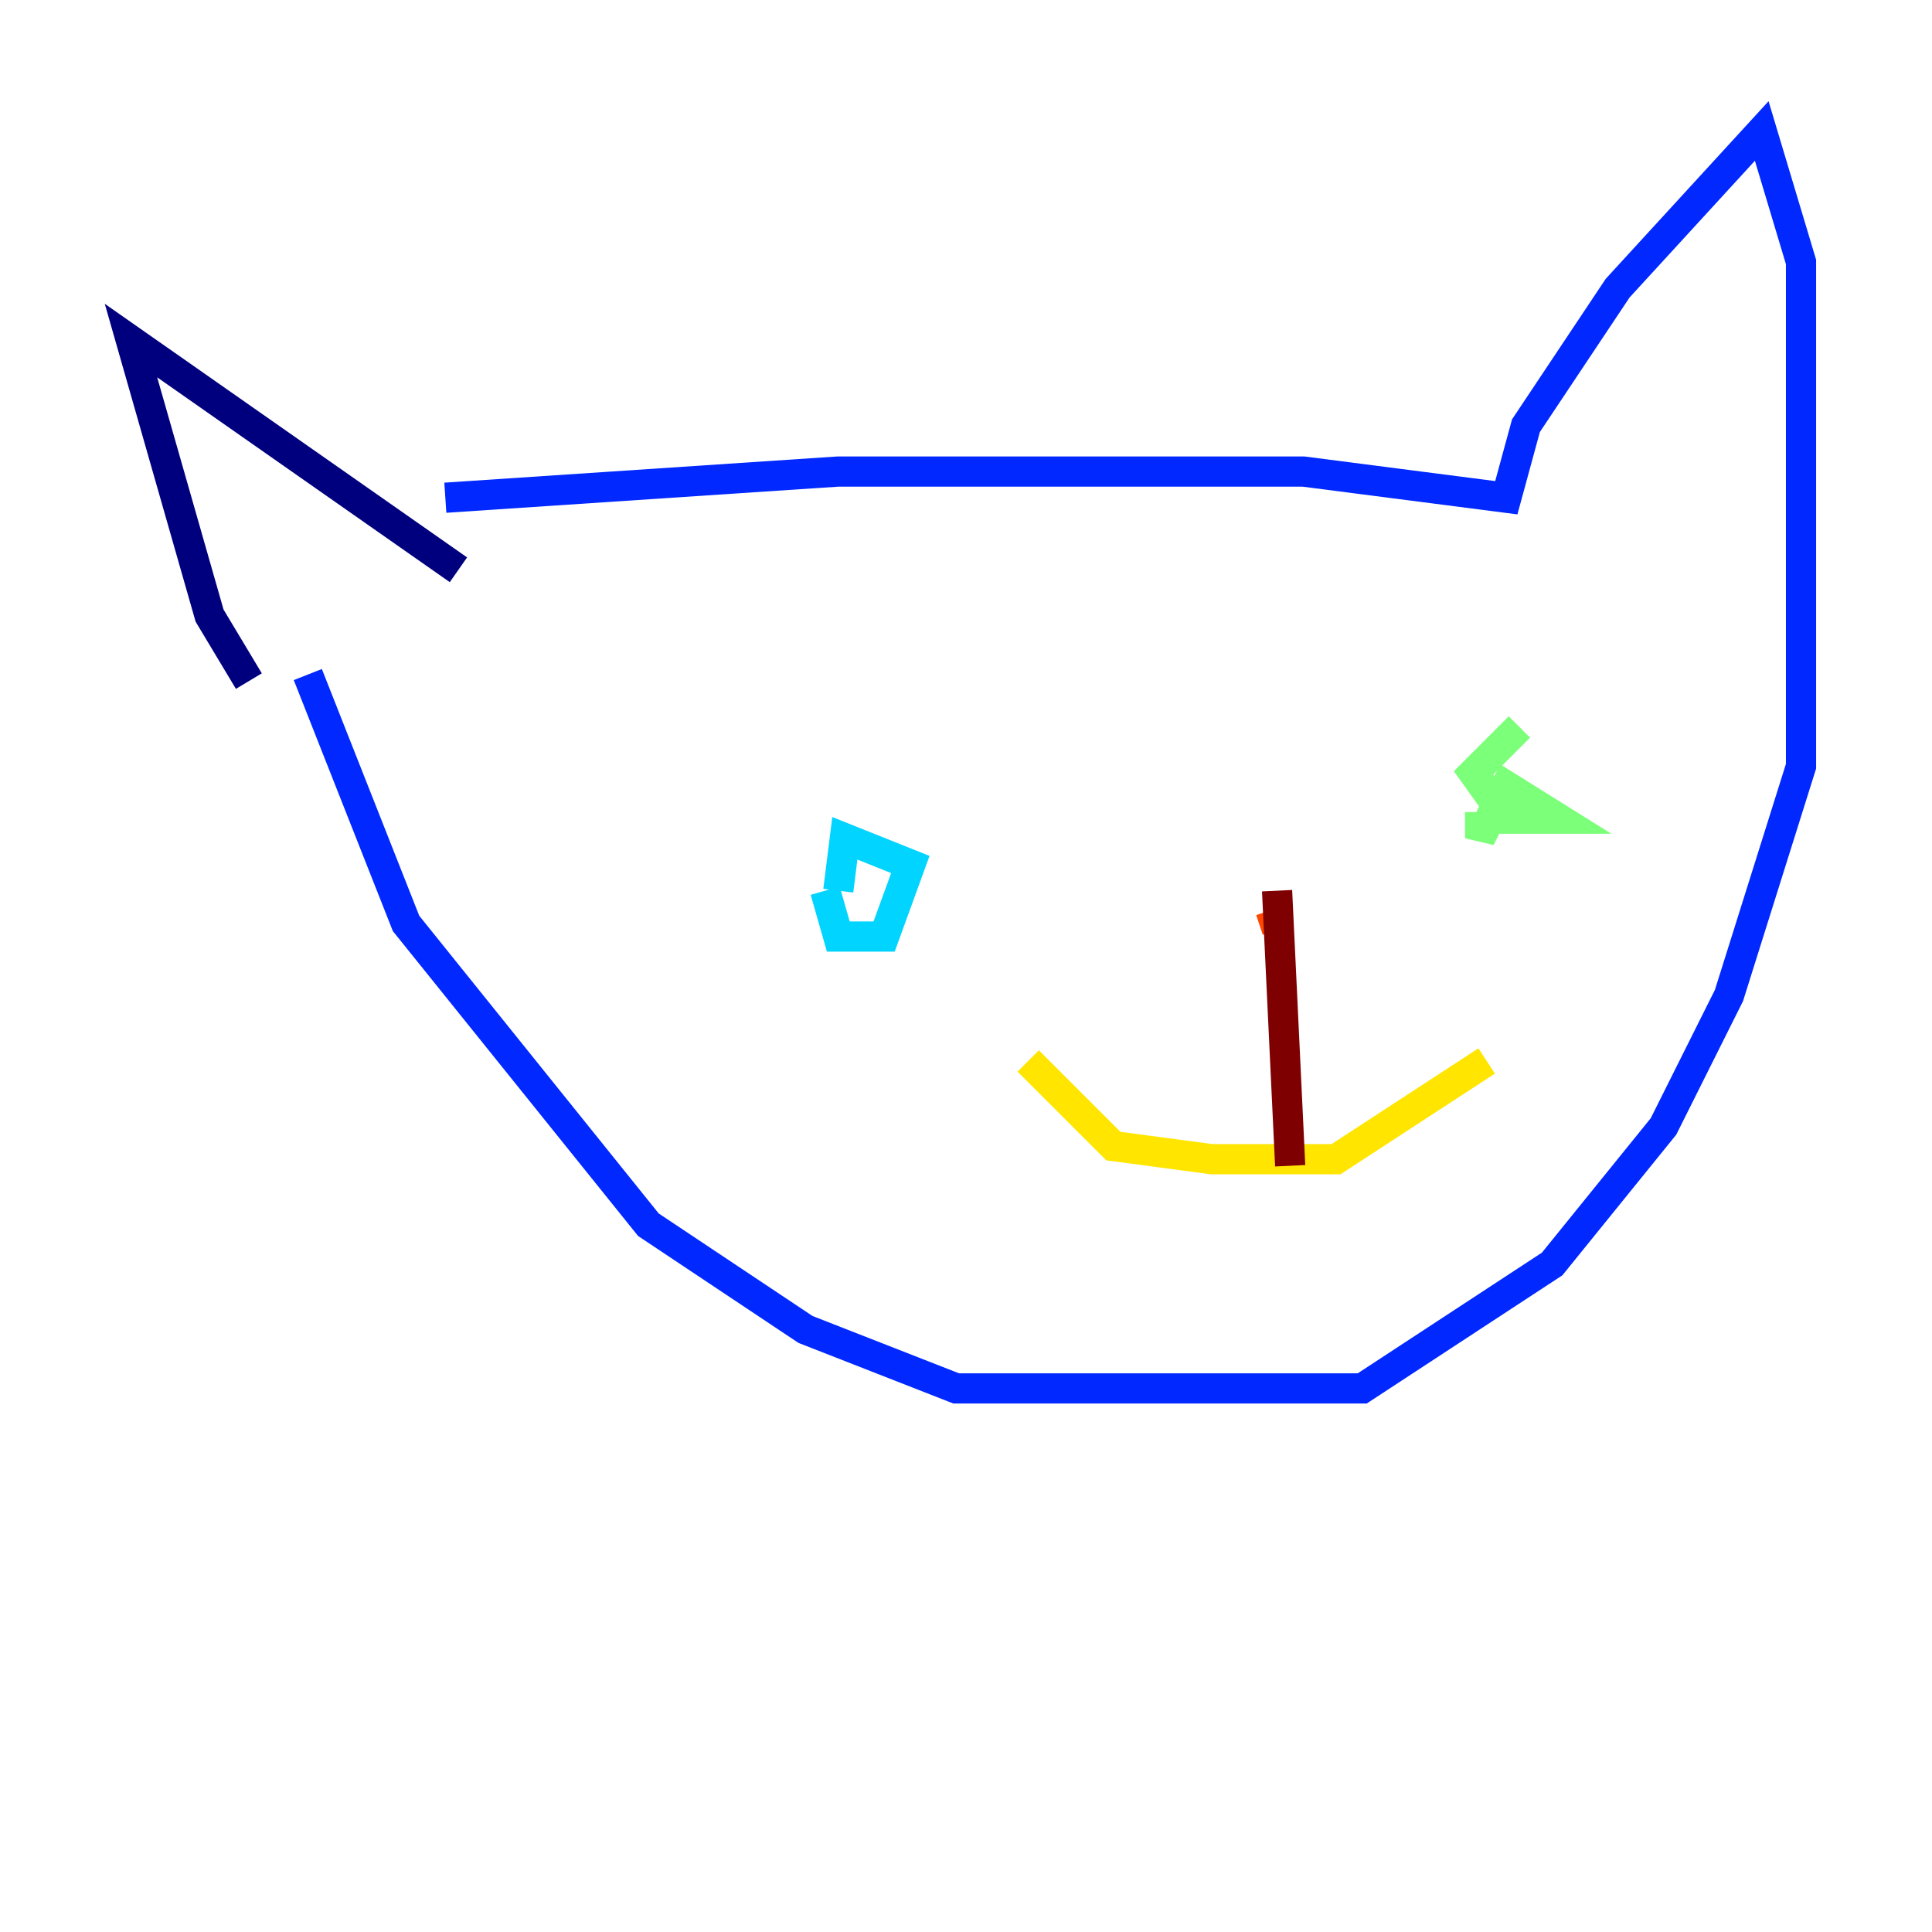 <?xml version="1.0" encoding="utf-8" ?>
<svg baseProfile="tiny" height="128" version="1.2" viewBox="0,0,128,128" width="128" xmlns="http://www.w3.org/2000/svg" xmlns:ev="http://www.w3.org/2001/xml-events" xmlns:xlink="http://www.w3.org/1999/xlink"><defs /><polyline fill="none" points="16.488,45.125 13.885,40.786 8.678,22.563 30.373,37.749" stroke="#00007f" stroke-width="2" /><polyline fill="none" points="29.505,32.976 55.539,31.241 86.346,31.241 99.797,32.976 101.098,28.203 107.173,19.091 116.719,8.678 119.322,17.356 119.322,50.766 114.549,65.953 110.21,74.63 102.834,83.742 90.251,91.986 63.349,91.986 53.37,88.081 42.956,81.139 26.902,61.18 20.393,44.691" stroke="#0028ff" stroke-width="2" /><polyline fill="none" points="54.671,59.01 55.539,62.047 58.576,62.047 60.312,57.275 55.973,55.539 55.539,59.01" stroke="#00d4ff" stroke-width="2" /><polyline fill="none" points="100.664,48.163 97.627,51.2 99.797,54.237 103.268,54.237 99.797,52.068 98.061,55.539 98.061,53.803" stroke="#7cff79" stroke-width="2" /><polyline fill="none" points="68.122,70.291 73.763,75.932 80.271,76.8 88.515,76.8 98.495,70.291" stroke="#ffe500" stroke-width="2" /><polyline fill="none" points="84.176,60.312 84.61,61.614" stroke="#ff4600" stroke-width="2" /><polyline fill="none" points="84.61,59.01 85.478,77.234" stroke="#7f0000" stroke-width="2" /></svg>